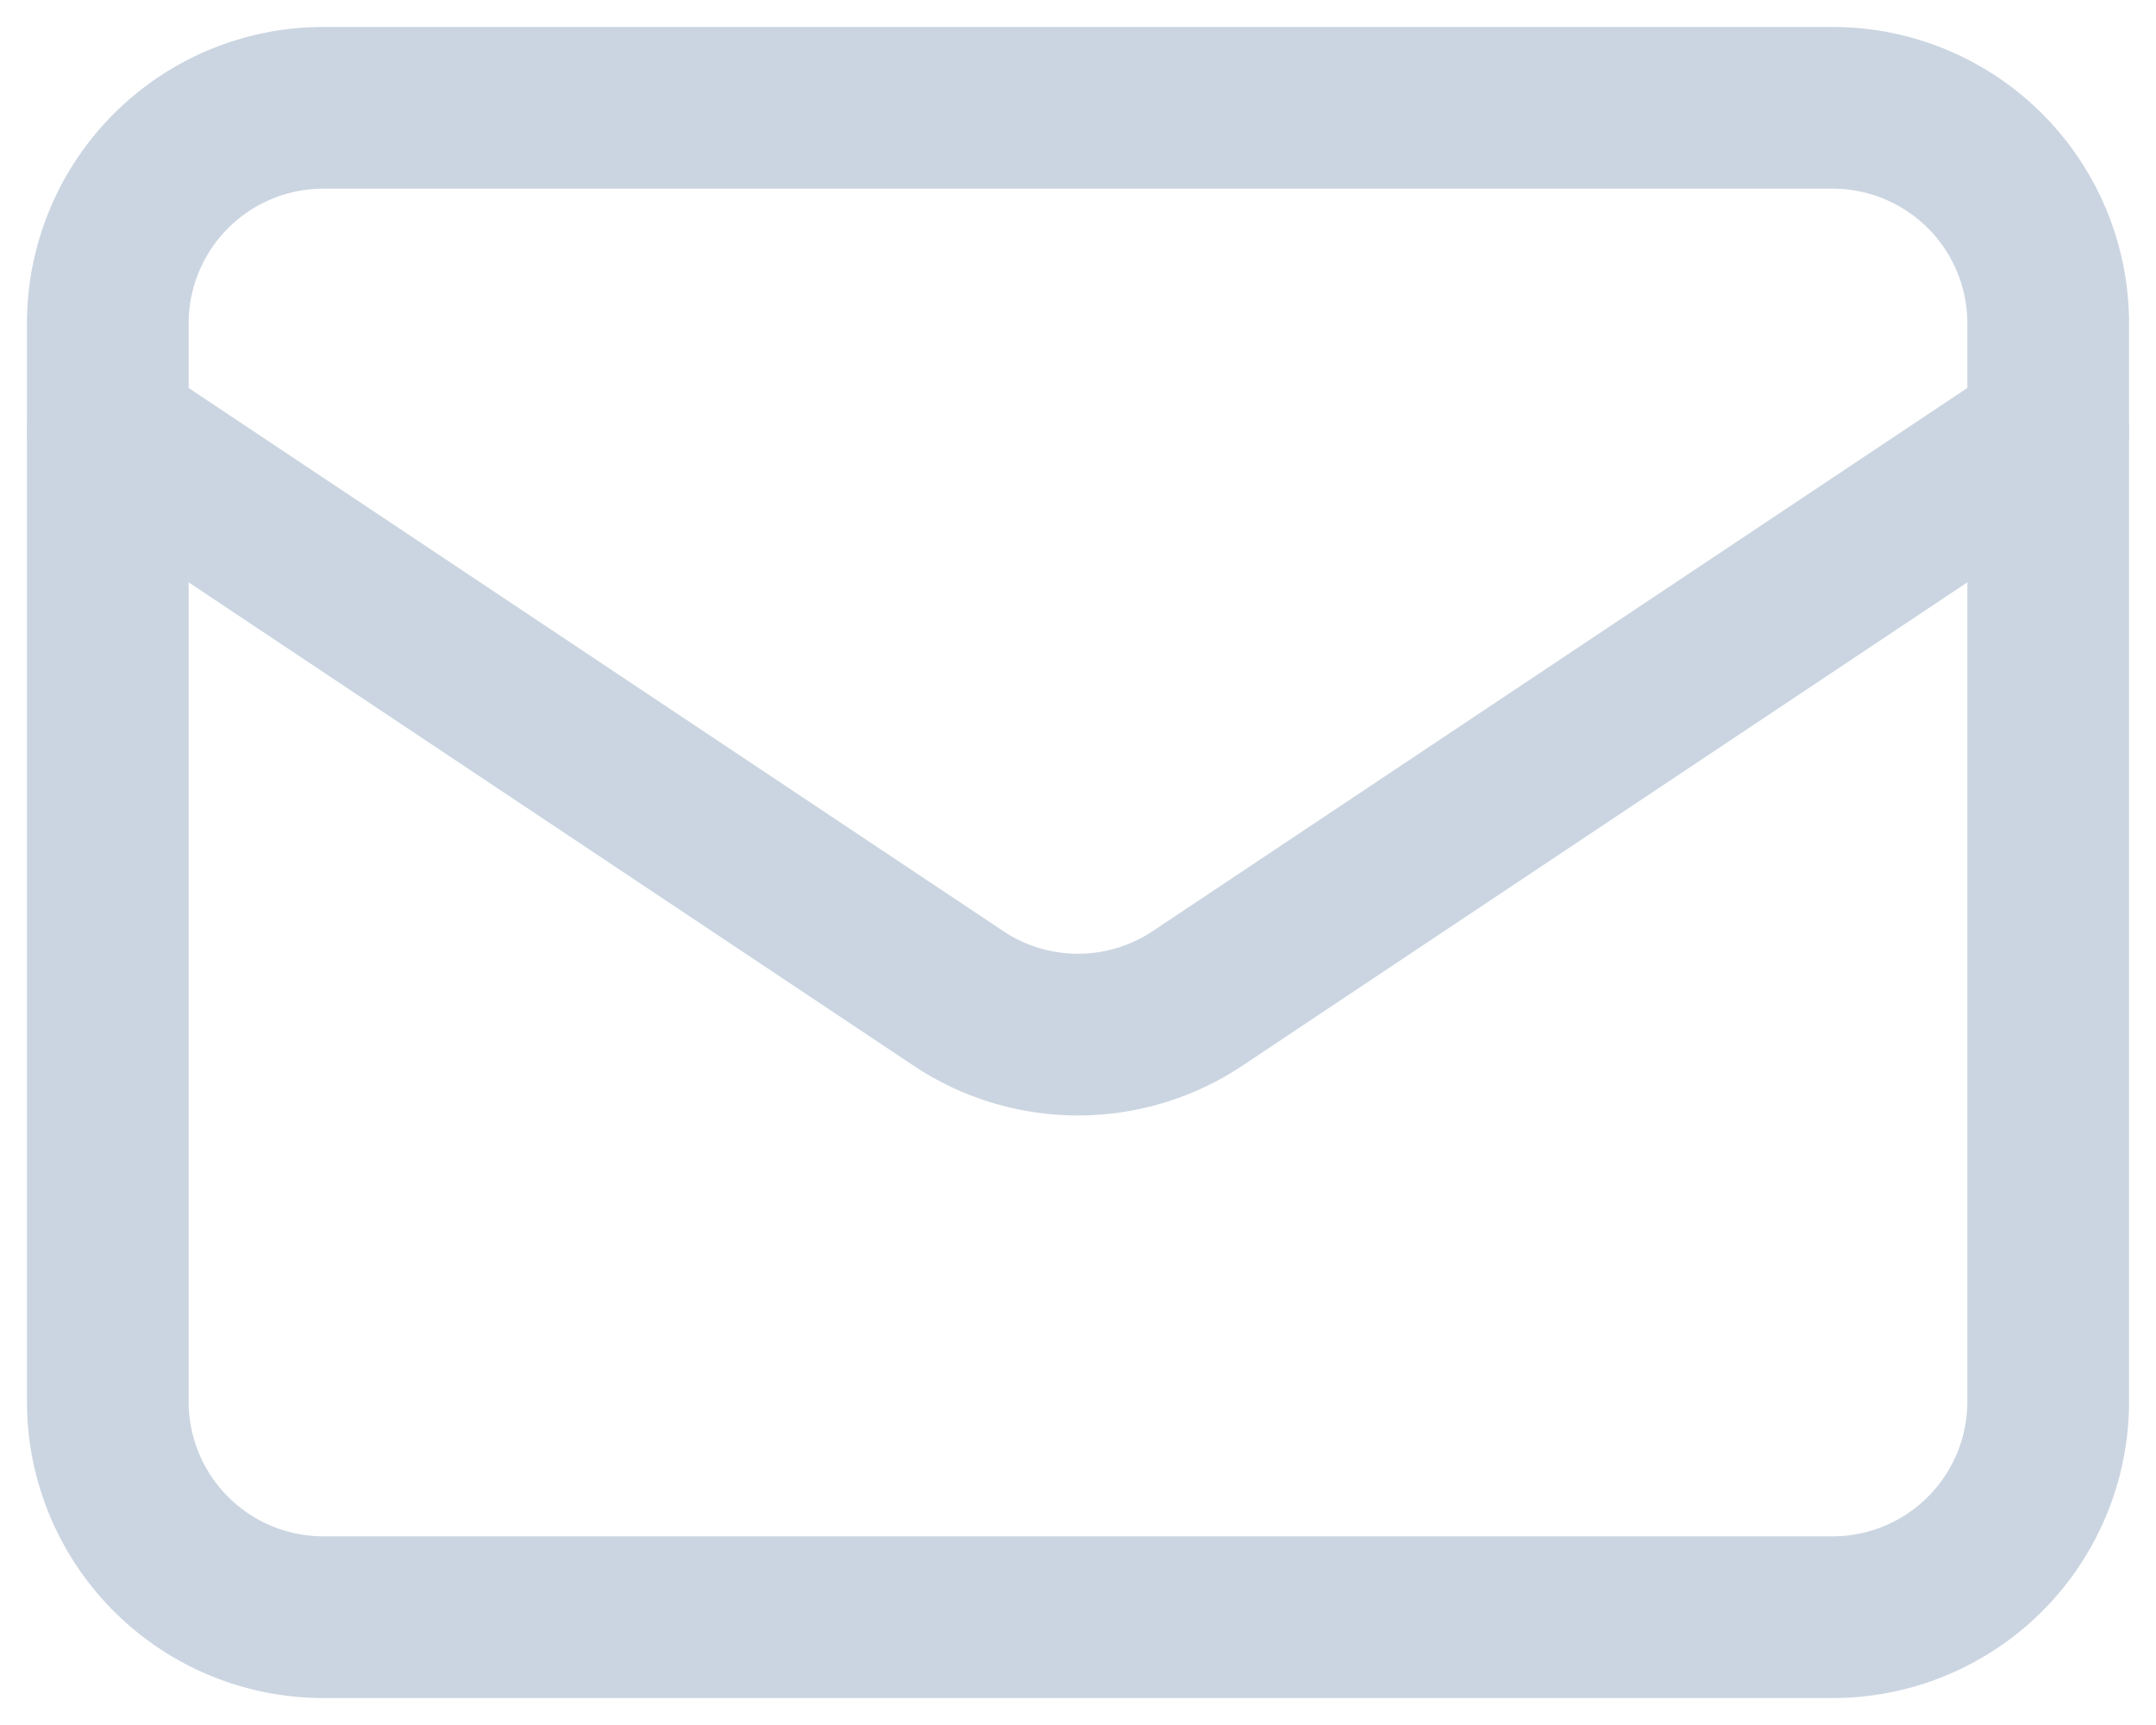 <svg xmlns="http://www.w3.org/2000/svg" width="20" height="16" viewBox="0 0 20 16" style="fill:#ffff" class="fill-current"><g fill="none" fill-rule="evenodd" stroke="#CBD5E1" stroke-linecap="round" stroke-linejoin="round" stroke-width="1.5"><path d="m1 4 7.89 5.26a2 2 0 0 0 2.22 0L19 4"></path><path d="M3 15h14a2 2 0 0 0 2-2V3a2 2 0 0 0-2-2H3a2 2 0 0 0-2 2v10a2 2 0 0 0 2 2Z"></path></g></svg>